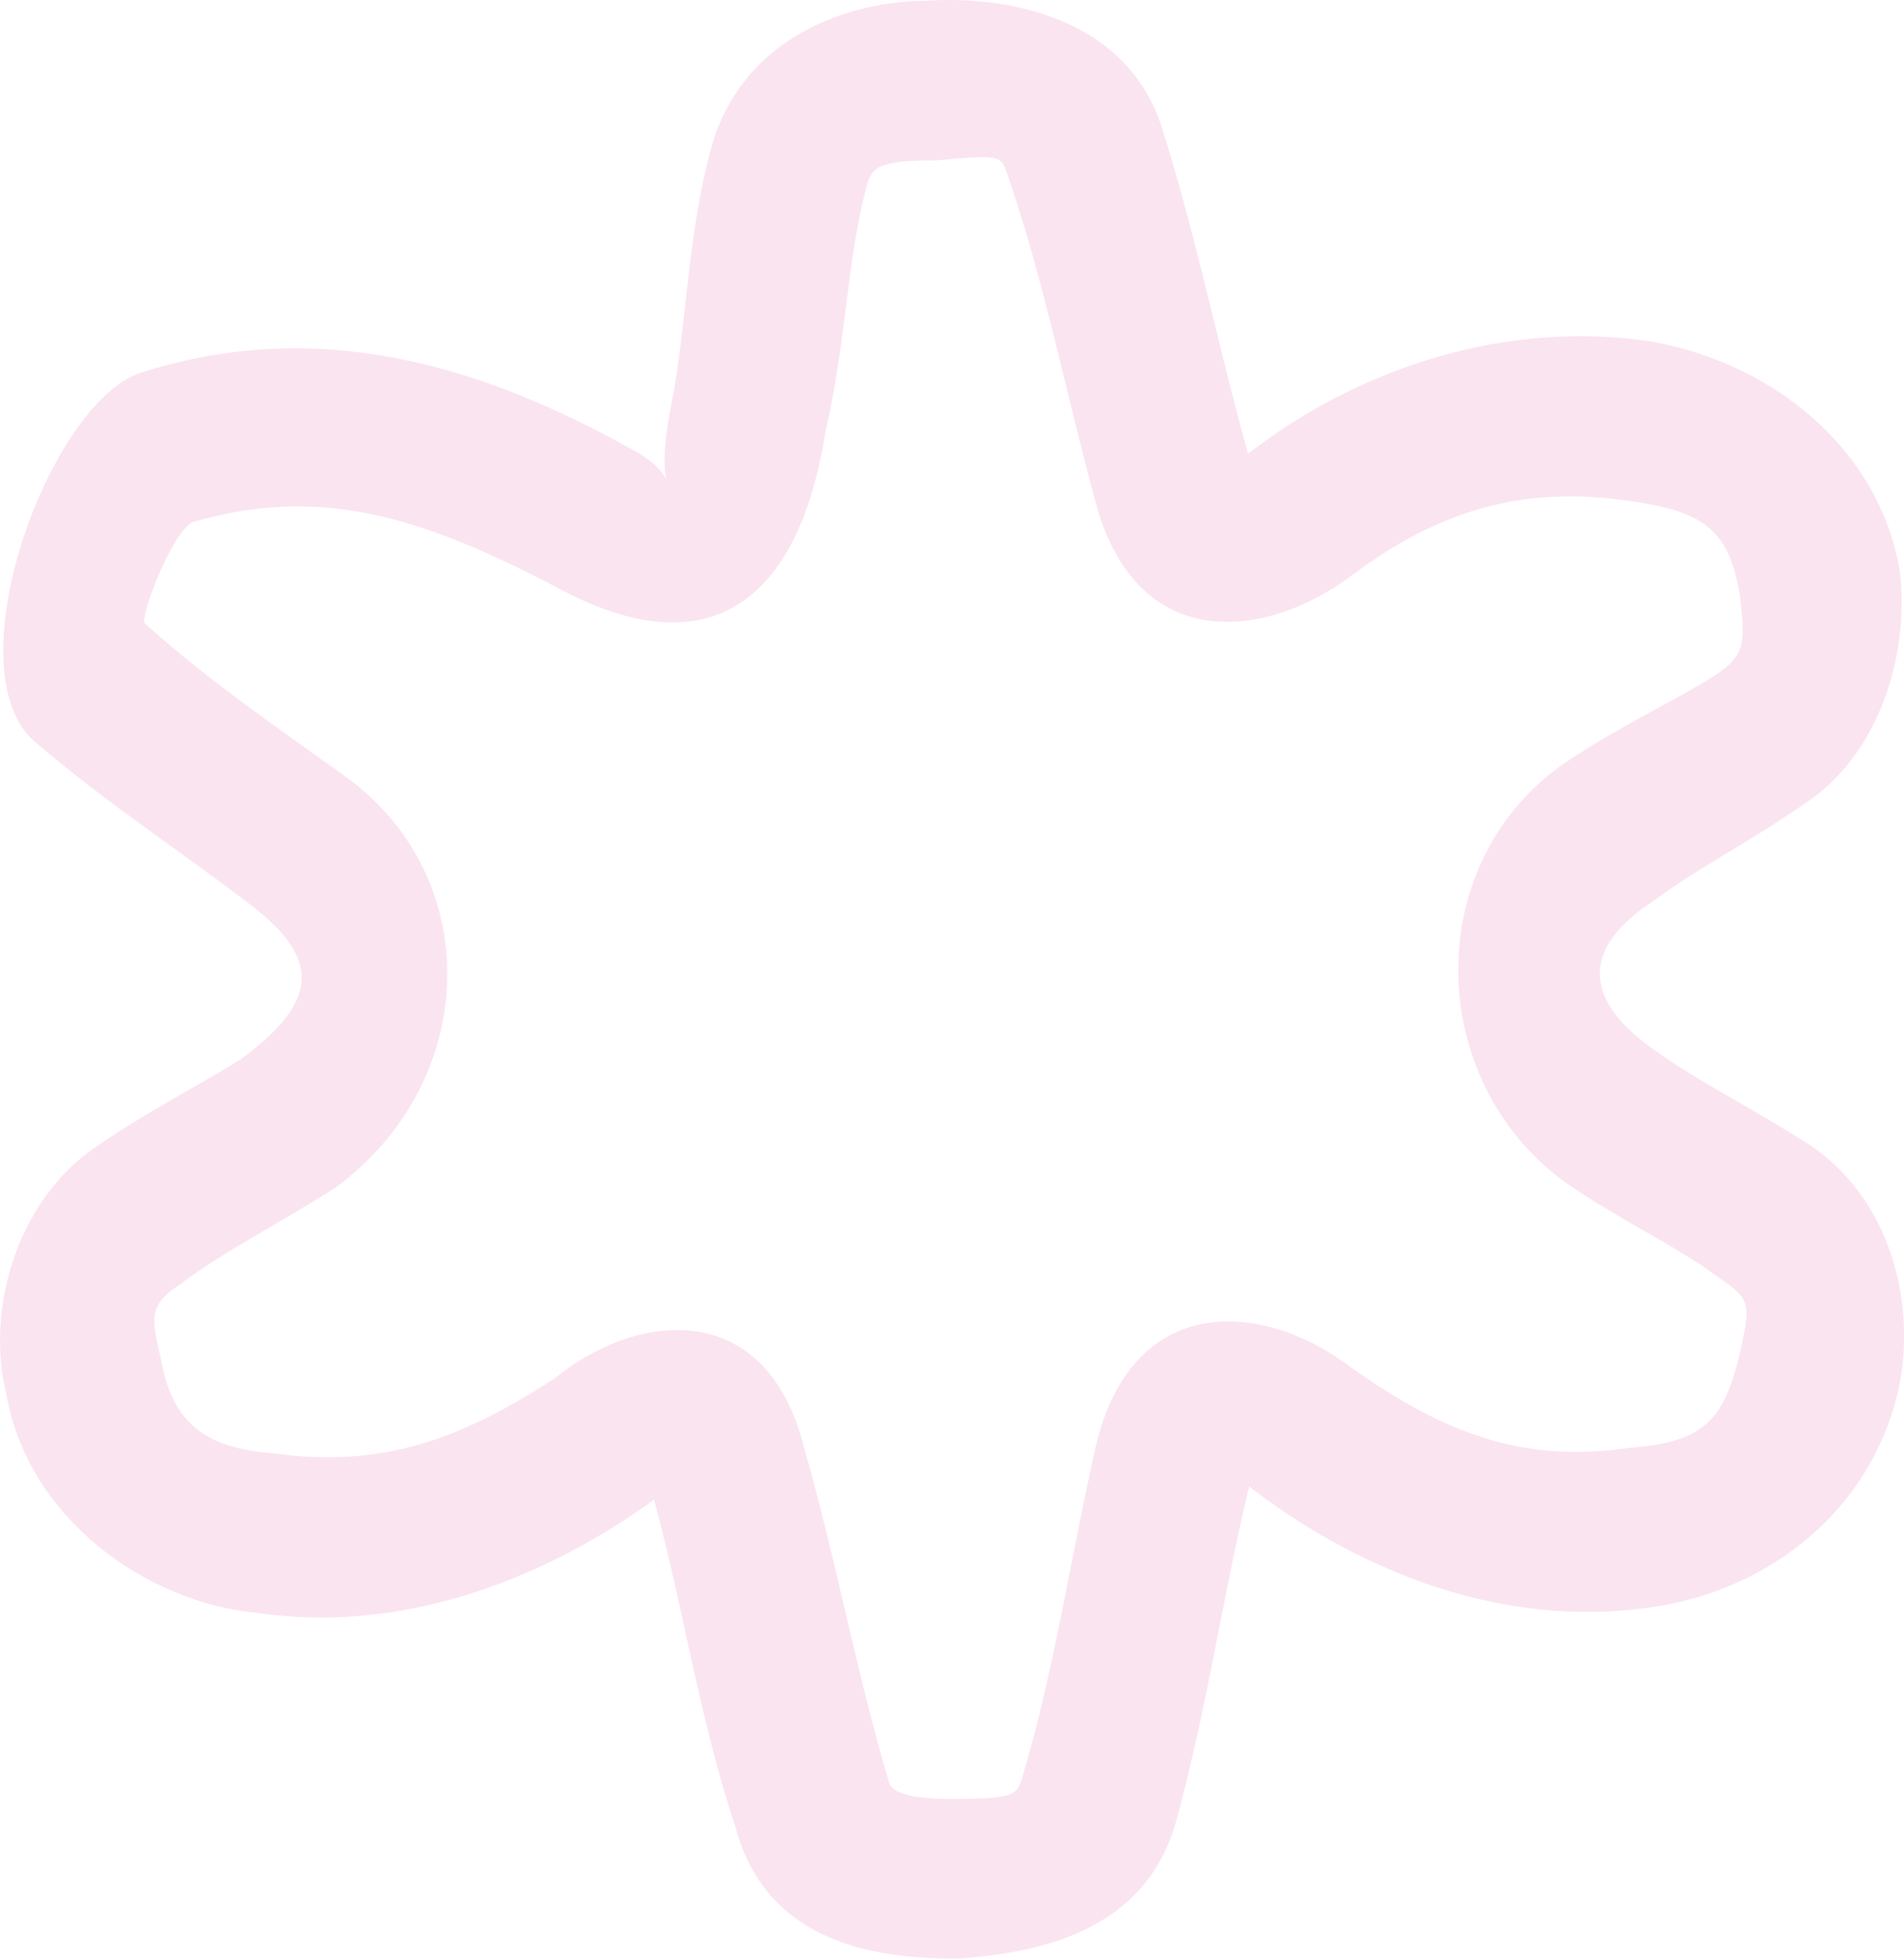 <?xml version="1.0" encoding="UTF-8"?>
<svg id="Layer_2" data-name="Layer 2" xmlns="http://www.w3.org/2000/svg" viewBox="0 0 179.02 184.07">
  <defs>
    <style>
      .cls-1 {
        fill: #fae4ef;
      }
    </style>
  </defs>
  <g id="Layer_1-2" data-name="Layer 1">
    <path class="cls-1" d="m8.61,108.07c5-3.5,10-6,14-8.5,7.5-5.5,7.5-9.5,1-14.5s-13.5-9.5-20.5-15.5c-7.5-7,1.5-31.5,10-34.5,17-5.5,32.5-.5,46,7,6,3,2,6,4-4,1.5-7.5,1.5-16.5,4-25C70.61,2.57,81.11.07,87.11.07c7.5-.5,18.5,1.5,22,11.5,3.5,11,5.5,21.5,8.5,32,.5,2-4.5,2,.5-1.5,10-7.5,23.5-12,37-10,11.5,2,21.5,10,23.5,21.5,1,8-2,17.5-9,22-5,3.5-10,6-14,9-7,4.5-7,9.5.5,14.5,3.5,2.5,8.5,5,14,8.5,7.5,5,10,14.5,8.5,22.5-2.5,12-12.5,19.5-23.5,21-14,2-27-3.5-36.5-10.5-5-3.5-.5-3.5-1-1.5-2.5,10-4,21-7,32s-14,12.5-20.5,13c-7,0-18-1-21-12.5-3.5-10.5-5-21.5-8-32,0-1.5,4.5-1.5-.5,2-10,7-23,12-36.5,10-10.5-1-21.5-9-23.5-20.5-2-8,1-18,8-23Zm17,28.5c10.5,1.5,18-1.5,26.5-7,8-6.5,20-7.5,23.5,6.5,3,10.5,5,21.5,8,31.5q.5,1.5,6,1.5c6,0,6-.5,6.5-2,3-10,4.5-20.5,7-31.5,3.5-14,15.5-13.5,24-7,8.5,6,16,9,26,7.5,7-.5,9-2.5,10.5-9,1-4.5,1-5-2-7-4-3-9.5-5.5-14.5-9-13-9.5-13.5-29.5-.5-39,5-3.5,10.5-6,14.5-8.5,3-2,3-3,2.5-7.5-1-6-3-8-10.5-9-10-1.5-18,1-26,7s-20,7.5-24-6.5c-3-11-5-21.5-8.5-31.5-.5-1.5-1-1.5-6.5-1-5,0-6,.5-6.5,2-2,7-2,15-4,23.5-2.5,16-11,22.5-25.5,14.5-12.5-6.5-22-9.5-34-6-2,1-5,9-4.5,9.5,5.5,5,12,9.5,19,14.5,13,9.5,12.5,28.5-1,38.5-5.5,3.5-10.5,6-14.5,9-3,2-3,3-2,7,1,6,4,8.5,10.5,9Z"/>
  </g>
</svg>